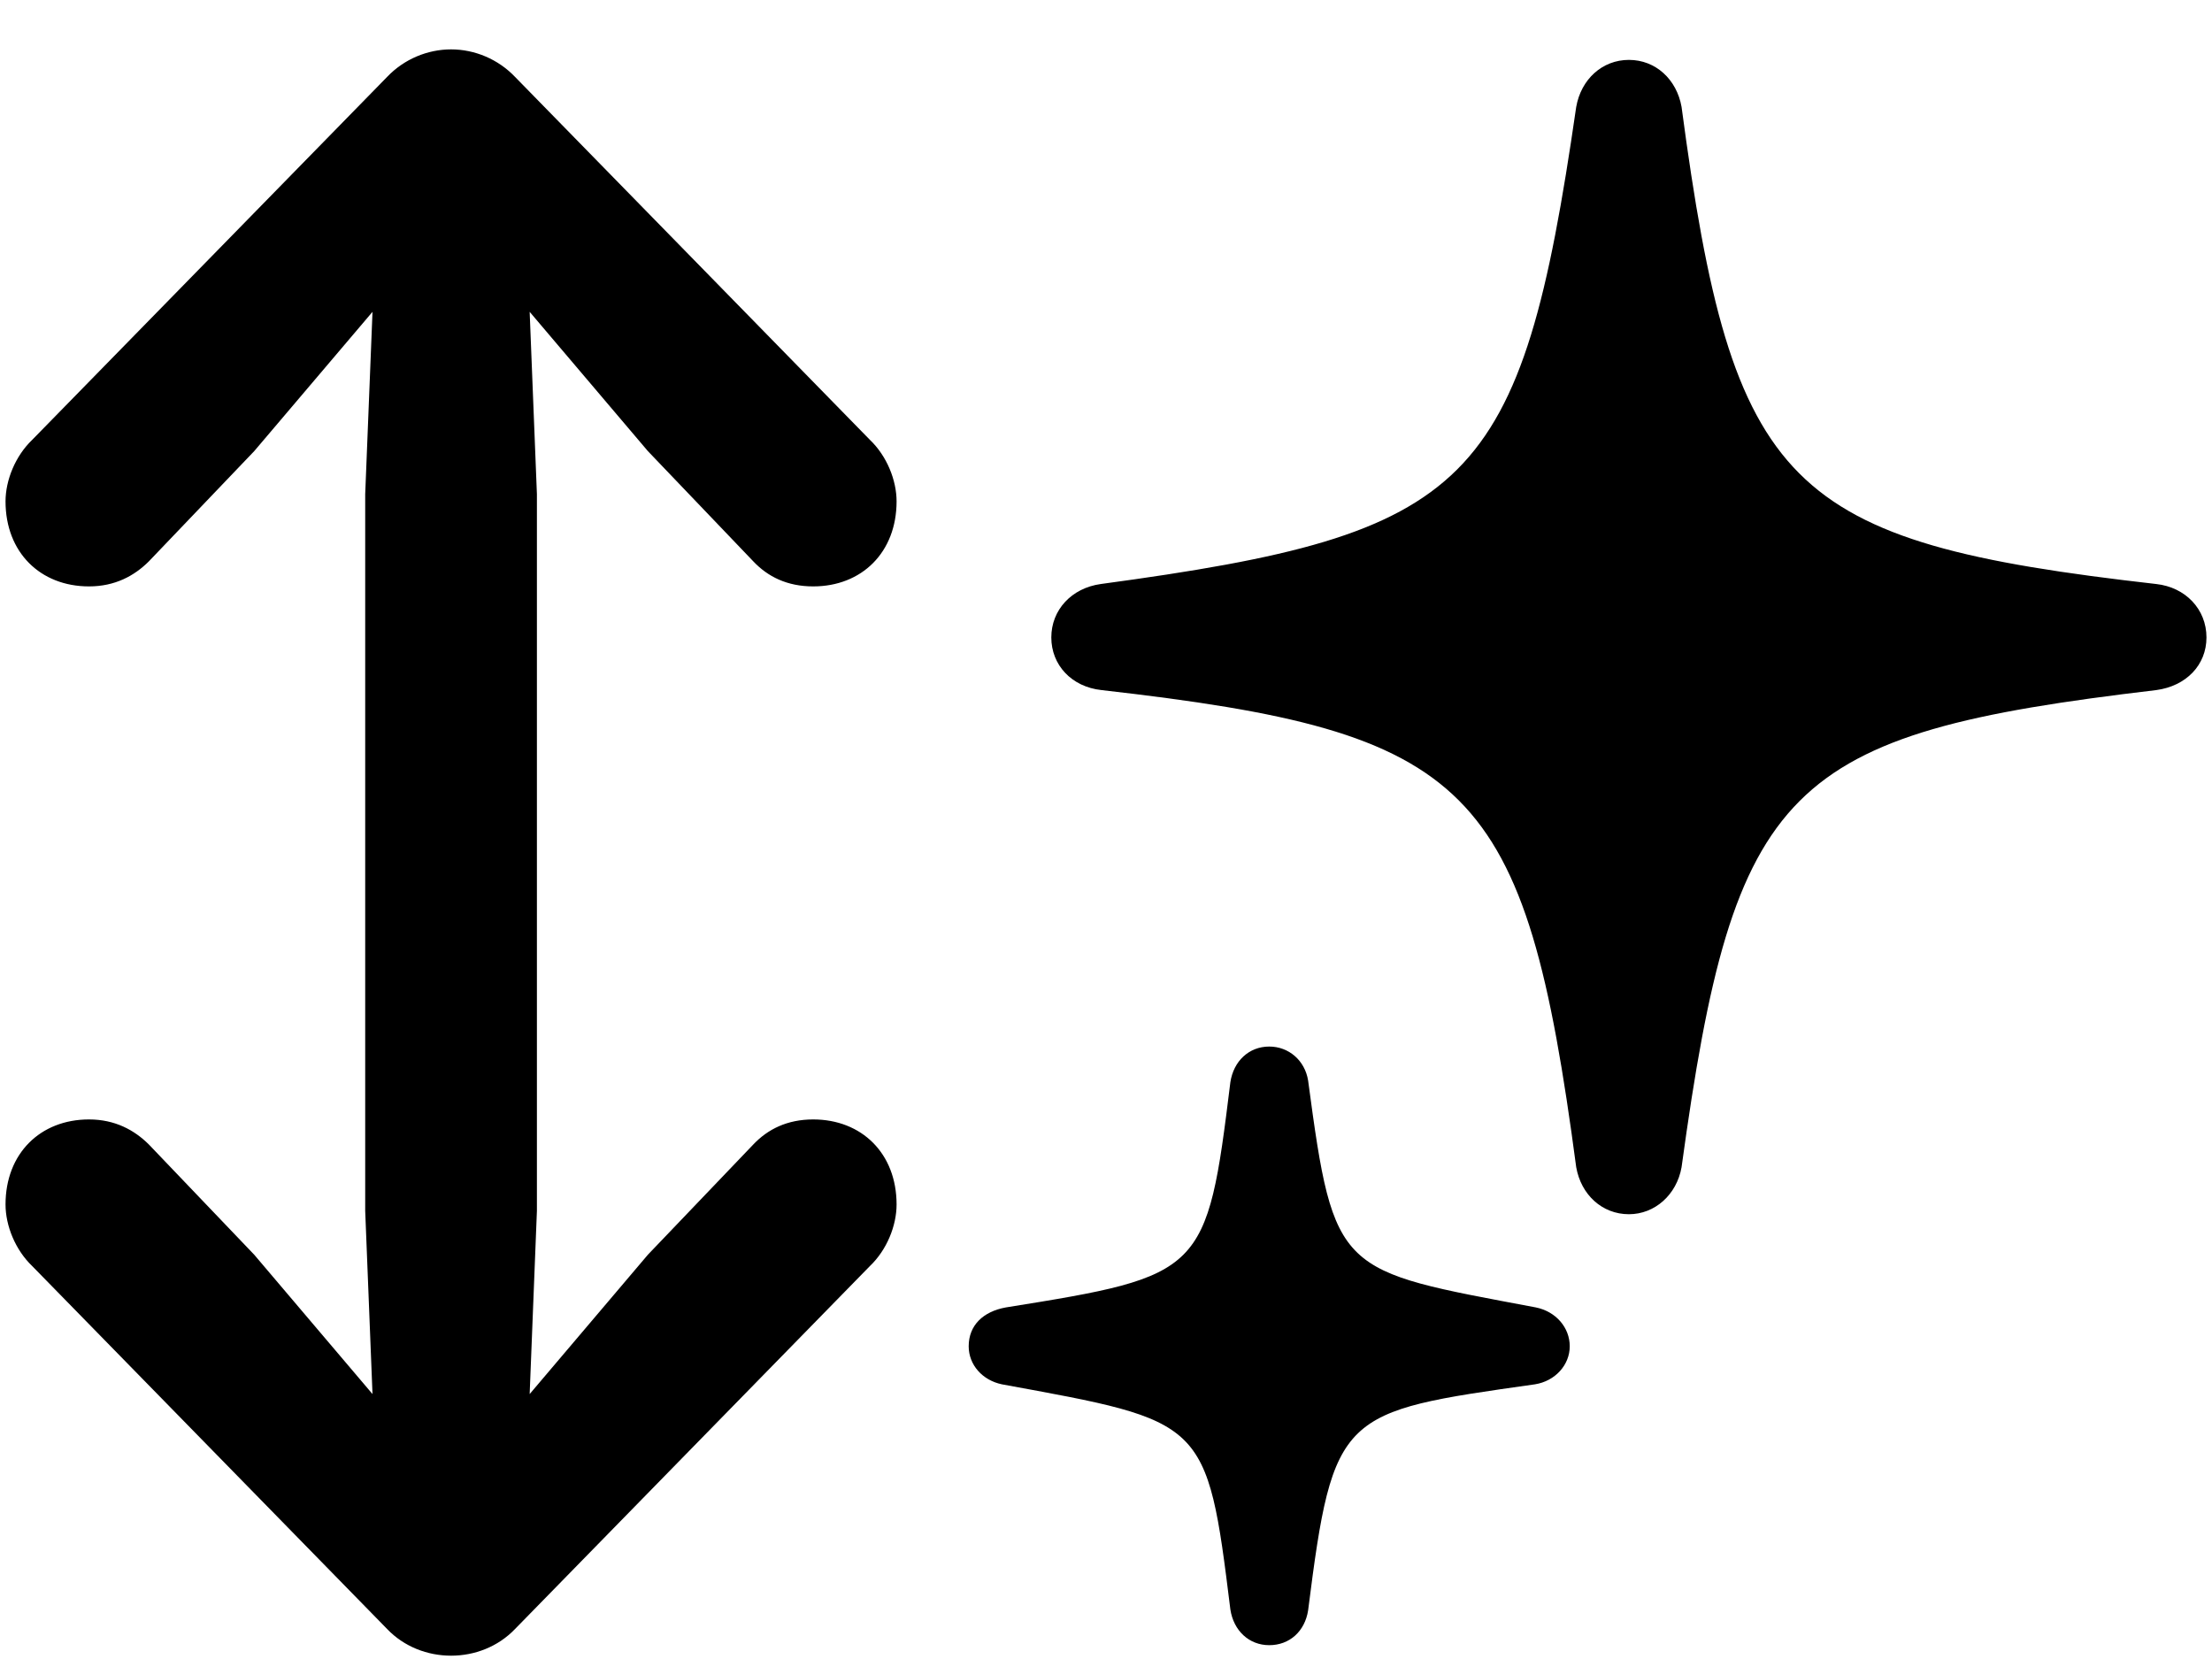 <?xml version="1.0" encoding="UTF-8"?>
<svg width="40px" height="30px" viewBox="0 0 40 30" version="1.1" xmlns="http://www.w3.org/2000/svg" xmlns:xlink="http://www.w3.org/1999/xlink">
    <title>interface</title>
    <g id="2025-os26" stroke="none" stroke-width="1" fill="none" fill-rule="evenodd">
        <g id="Landing" transform="translate(-281, -480)" fill="color(display-p3 0.961 0.545 0.000)">
            <g id="Feature-List" transform="translate(0, 453)">
                <g id="Group-3" transform="translate(230, 0)" fill-rule="nonzero">
                    <g id="interface" transform="translate(47, 24)">
                        <path d="M4.1,24.781 C4.1,25.162 4.276,25.602 4.583,25.895 L11,32.457 C11.307,32.779 11.732,32.94 12.157,32.94 C12.582,32.94 13.006,32.779 13.314,32.457 L19.73,25.895 C20.038,25.602 20.213,25.162 20.213,24.781 C20.213,23.858 19.583,23.243 18.705,23.243 C18.236,23.243 17.884,23.419 17.621,23.697 L15.716,25.689 L13.578,28.209 L13.709,24.898 L13.709,11.935 L13.578,8.639 L15.716,11.158 L17.621,13.15 C17.884,13.429 18.236,13.604 18.705,13.604 C19.583,13.604 20.213,12.989 20.213,12.066 C20.213,11.686 20.038,11.246 19.73,10.953 L13.314,4.391 C13.006,4.068 12.582,3.893 12.157,3.893 C11.732,3.893 11.307,4.068 11,4.391 L4.583,10.953 C4.276,11.246 4.1,11.686 4.1,12.066 C4.1,12.989 4.73,13.604 5.609,13.604 C6.078,13.604 6.429,13.414 6.693,13.15 L8.597,11.158 L10.736,8.639 L10.604,11.935 L10.604,24.898 L10.736,28.209 L8.597,25.689 L6.693,23.697 C6.429,23.434 6.078,23.243 5.609,23.243 C4.73,23.243 4.1,23.858 4.1,24.781 Z M23.011,14.527 C23.011,15.025 23.377,15.421 23.919,15.479 C30.628,16.241 31.581,17.164 32.503,24.107 C32.591,24.605 32.972,24.957 33.456,24.957 C33.924,24.957 34.32,24.605 34.408,24.107 C35.36,17.164 36.283,16.271 42.992,15.479 C43.534,15.406 43.9,15.025 43.9,14.527 C43.9,14.015 43.519,13.619 42.992,13.561 C36.297,12.799 35.331,11.861 34.408,4.933 C34.32,4.435 33.939,4.083 33.456,4.083 C32.972,4.083 32.591,4.435 32.503,4.933 C31.507,11.817 30.628,12.652 23.905,13.561 C23.377,13.634 23.011,14.029 23.011,14.527 Z M21.517,27.345 C21.517,27.682 21.766,27.96 22.118,28.033 C25.794,28.707 25.824,28.663 26.249,32.105 C26.307,32.486 26.585,32.75 26.952,32.75 C27.318,32.75 27.596,32.501 27.655,32.12 C28.109,28.531 28.241,28.531 31.756,28.033 C32.123,27.975 32.386,27.682 32.386,27.345 C32.386,27.008 32.137,26.715 31.771,26.642 C28.197,25.968 28.124,26.056 27.655,22.54 C27.596,22.174 27.303,21.925 26.952,21.925 C26.585,21.925 26.307,22.188 26.249,22.569 C25.824,26.026 25.765,26.07 22.191,26.642 C21.781,26.715 21.517,26.964 21.517,27.345 Z"></path>
                    </g>
                </g>
            </g>
        </g>
    </g>
</svg>